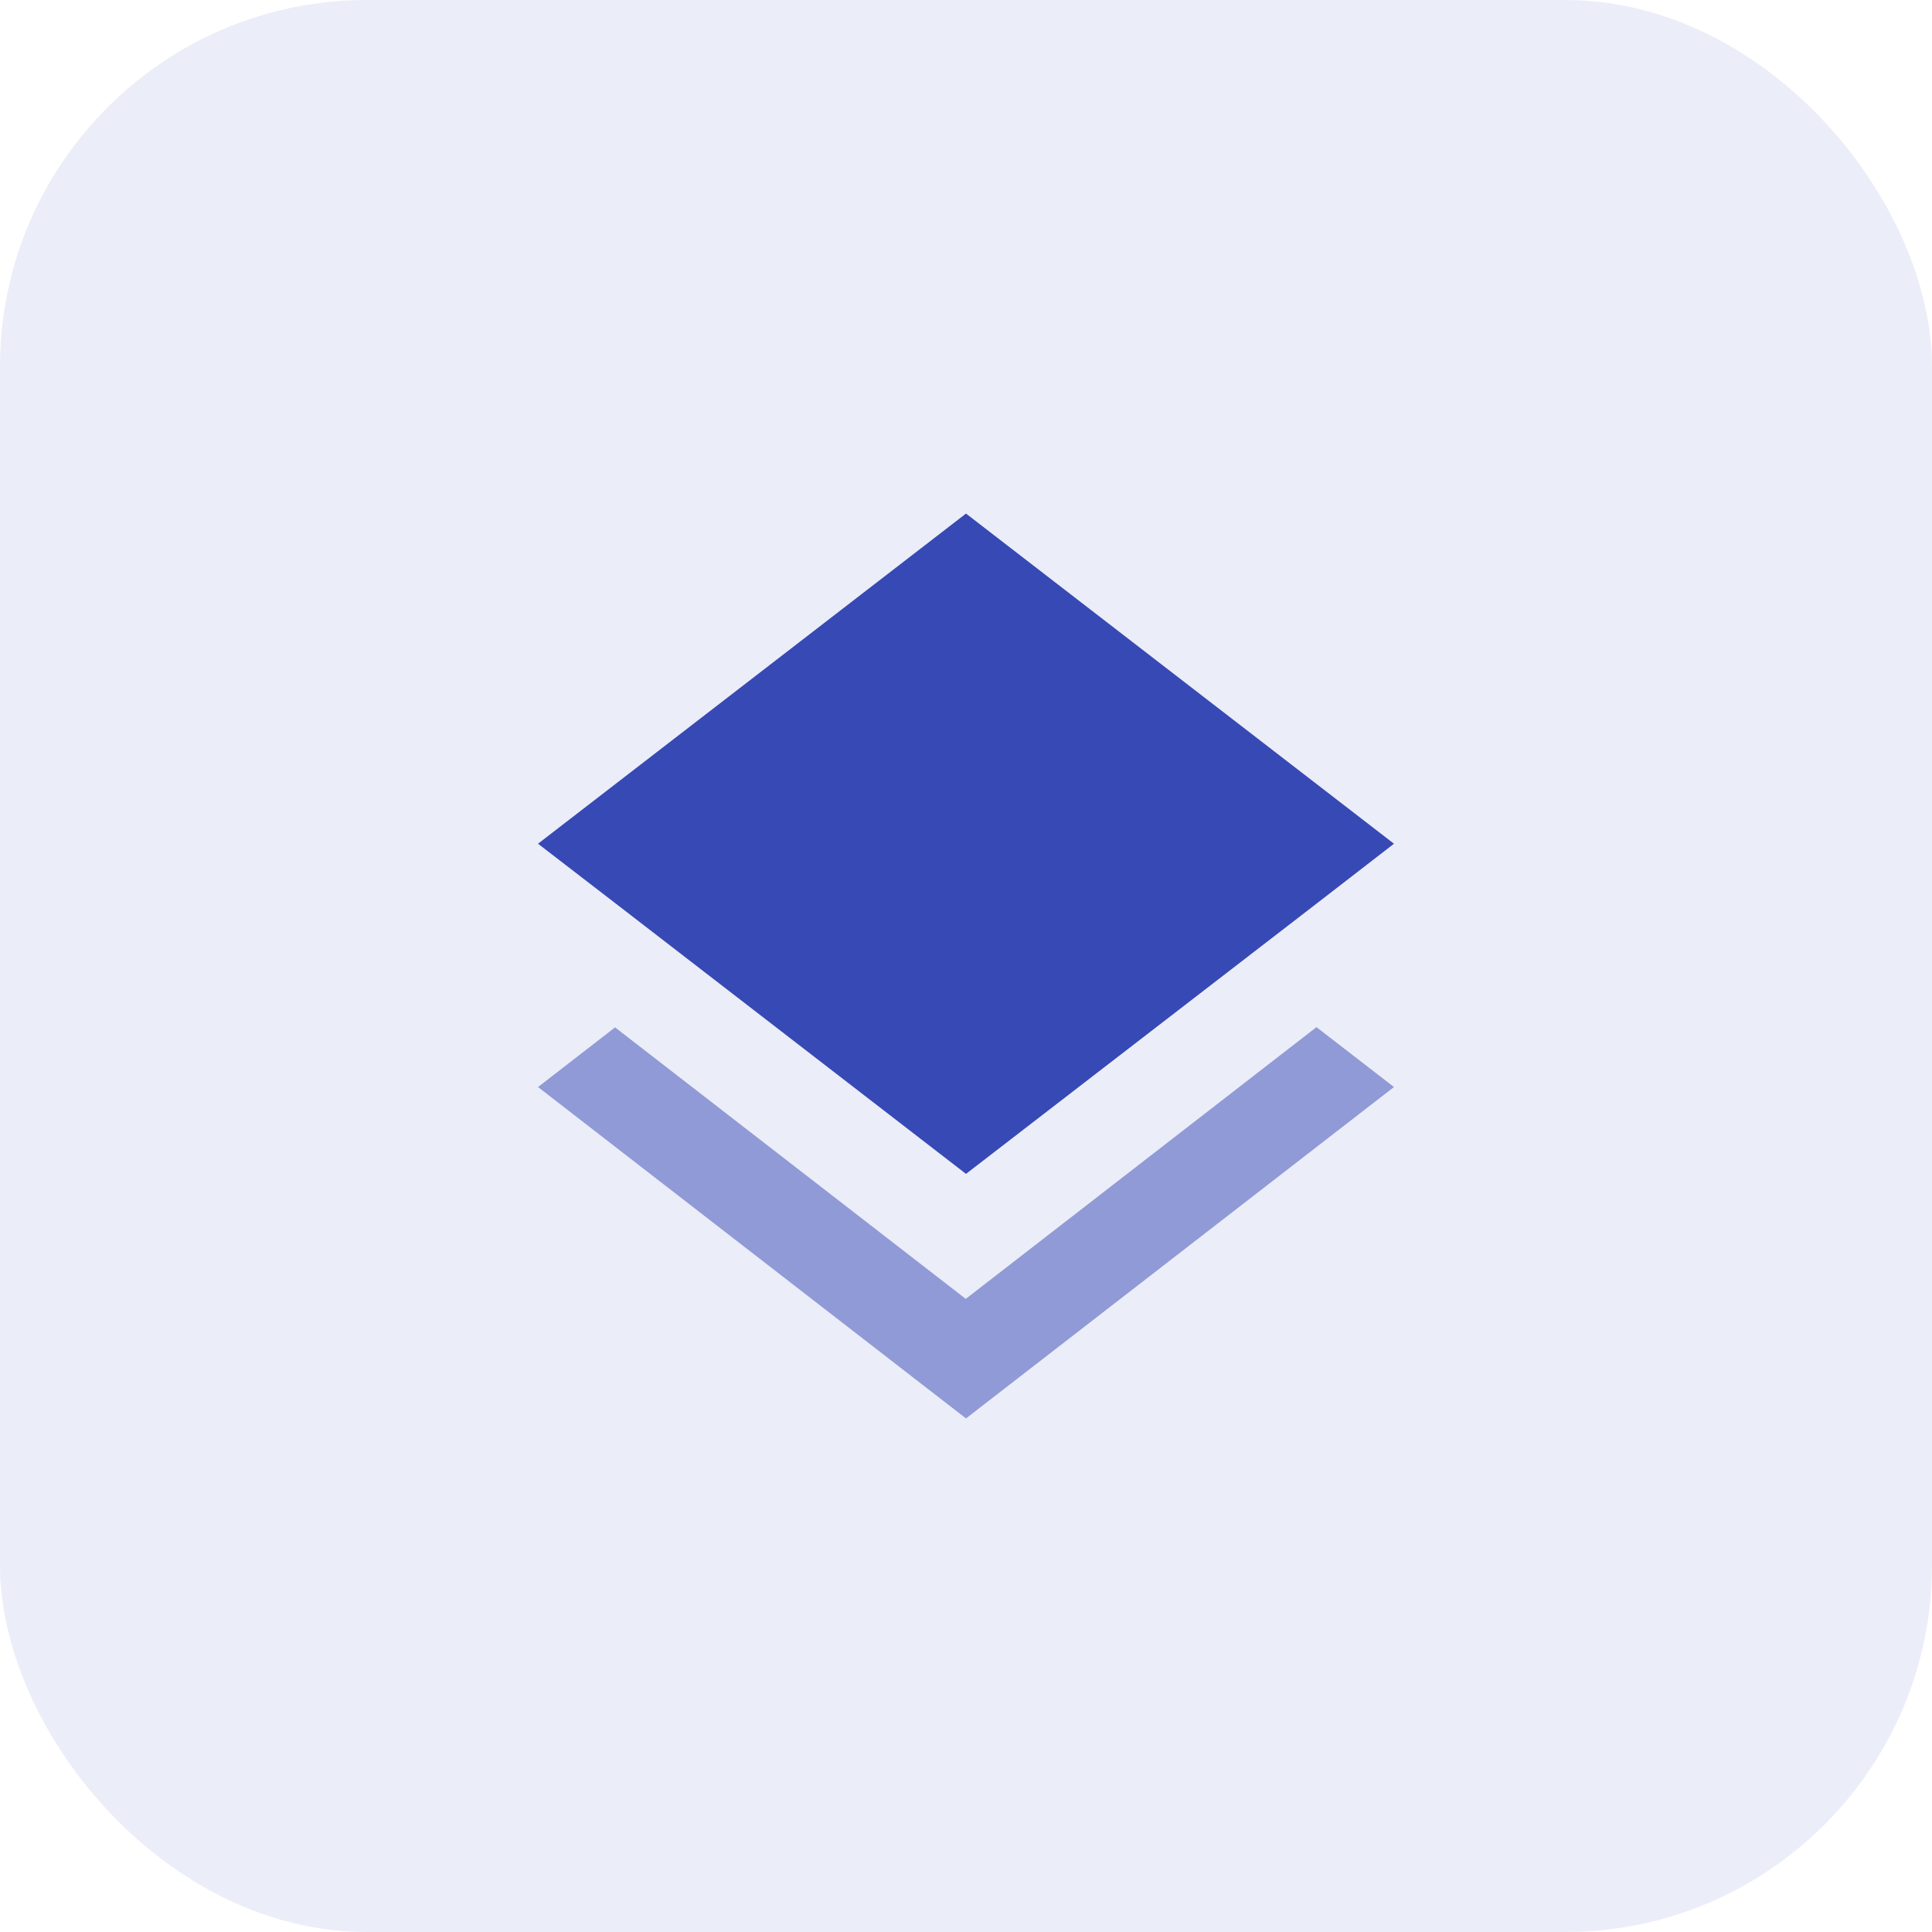 <svg width="79" height="79" viewBox="0 0 79 79" fill="none" xmlns="http://www.w3.org/2000/svg">
<rect opacity="0.1" width="79" height="79" rx="15" fill="#3749B4"/>
<path opacity="0.5" fill-rule="evenodd" clip-rule="evenodd" d="M39.49 53.112L25.15 42.01L22 44.449L39.5 58L57 44.449L53.831 42L39.49 53.112Z" fill="#3749B4"/>
<path fill-rule="evenodd" clip-rule="evenodd" d="M39.5 48L53.821 36.959L57 34.5L39.5 21L22 34.5L25.169 36.94L39.5 48Z" fill="#3749B4"/>
</svg>
